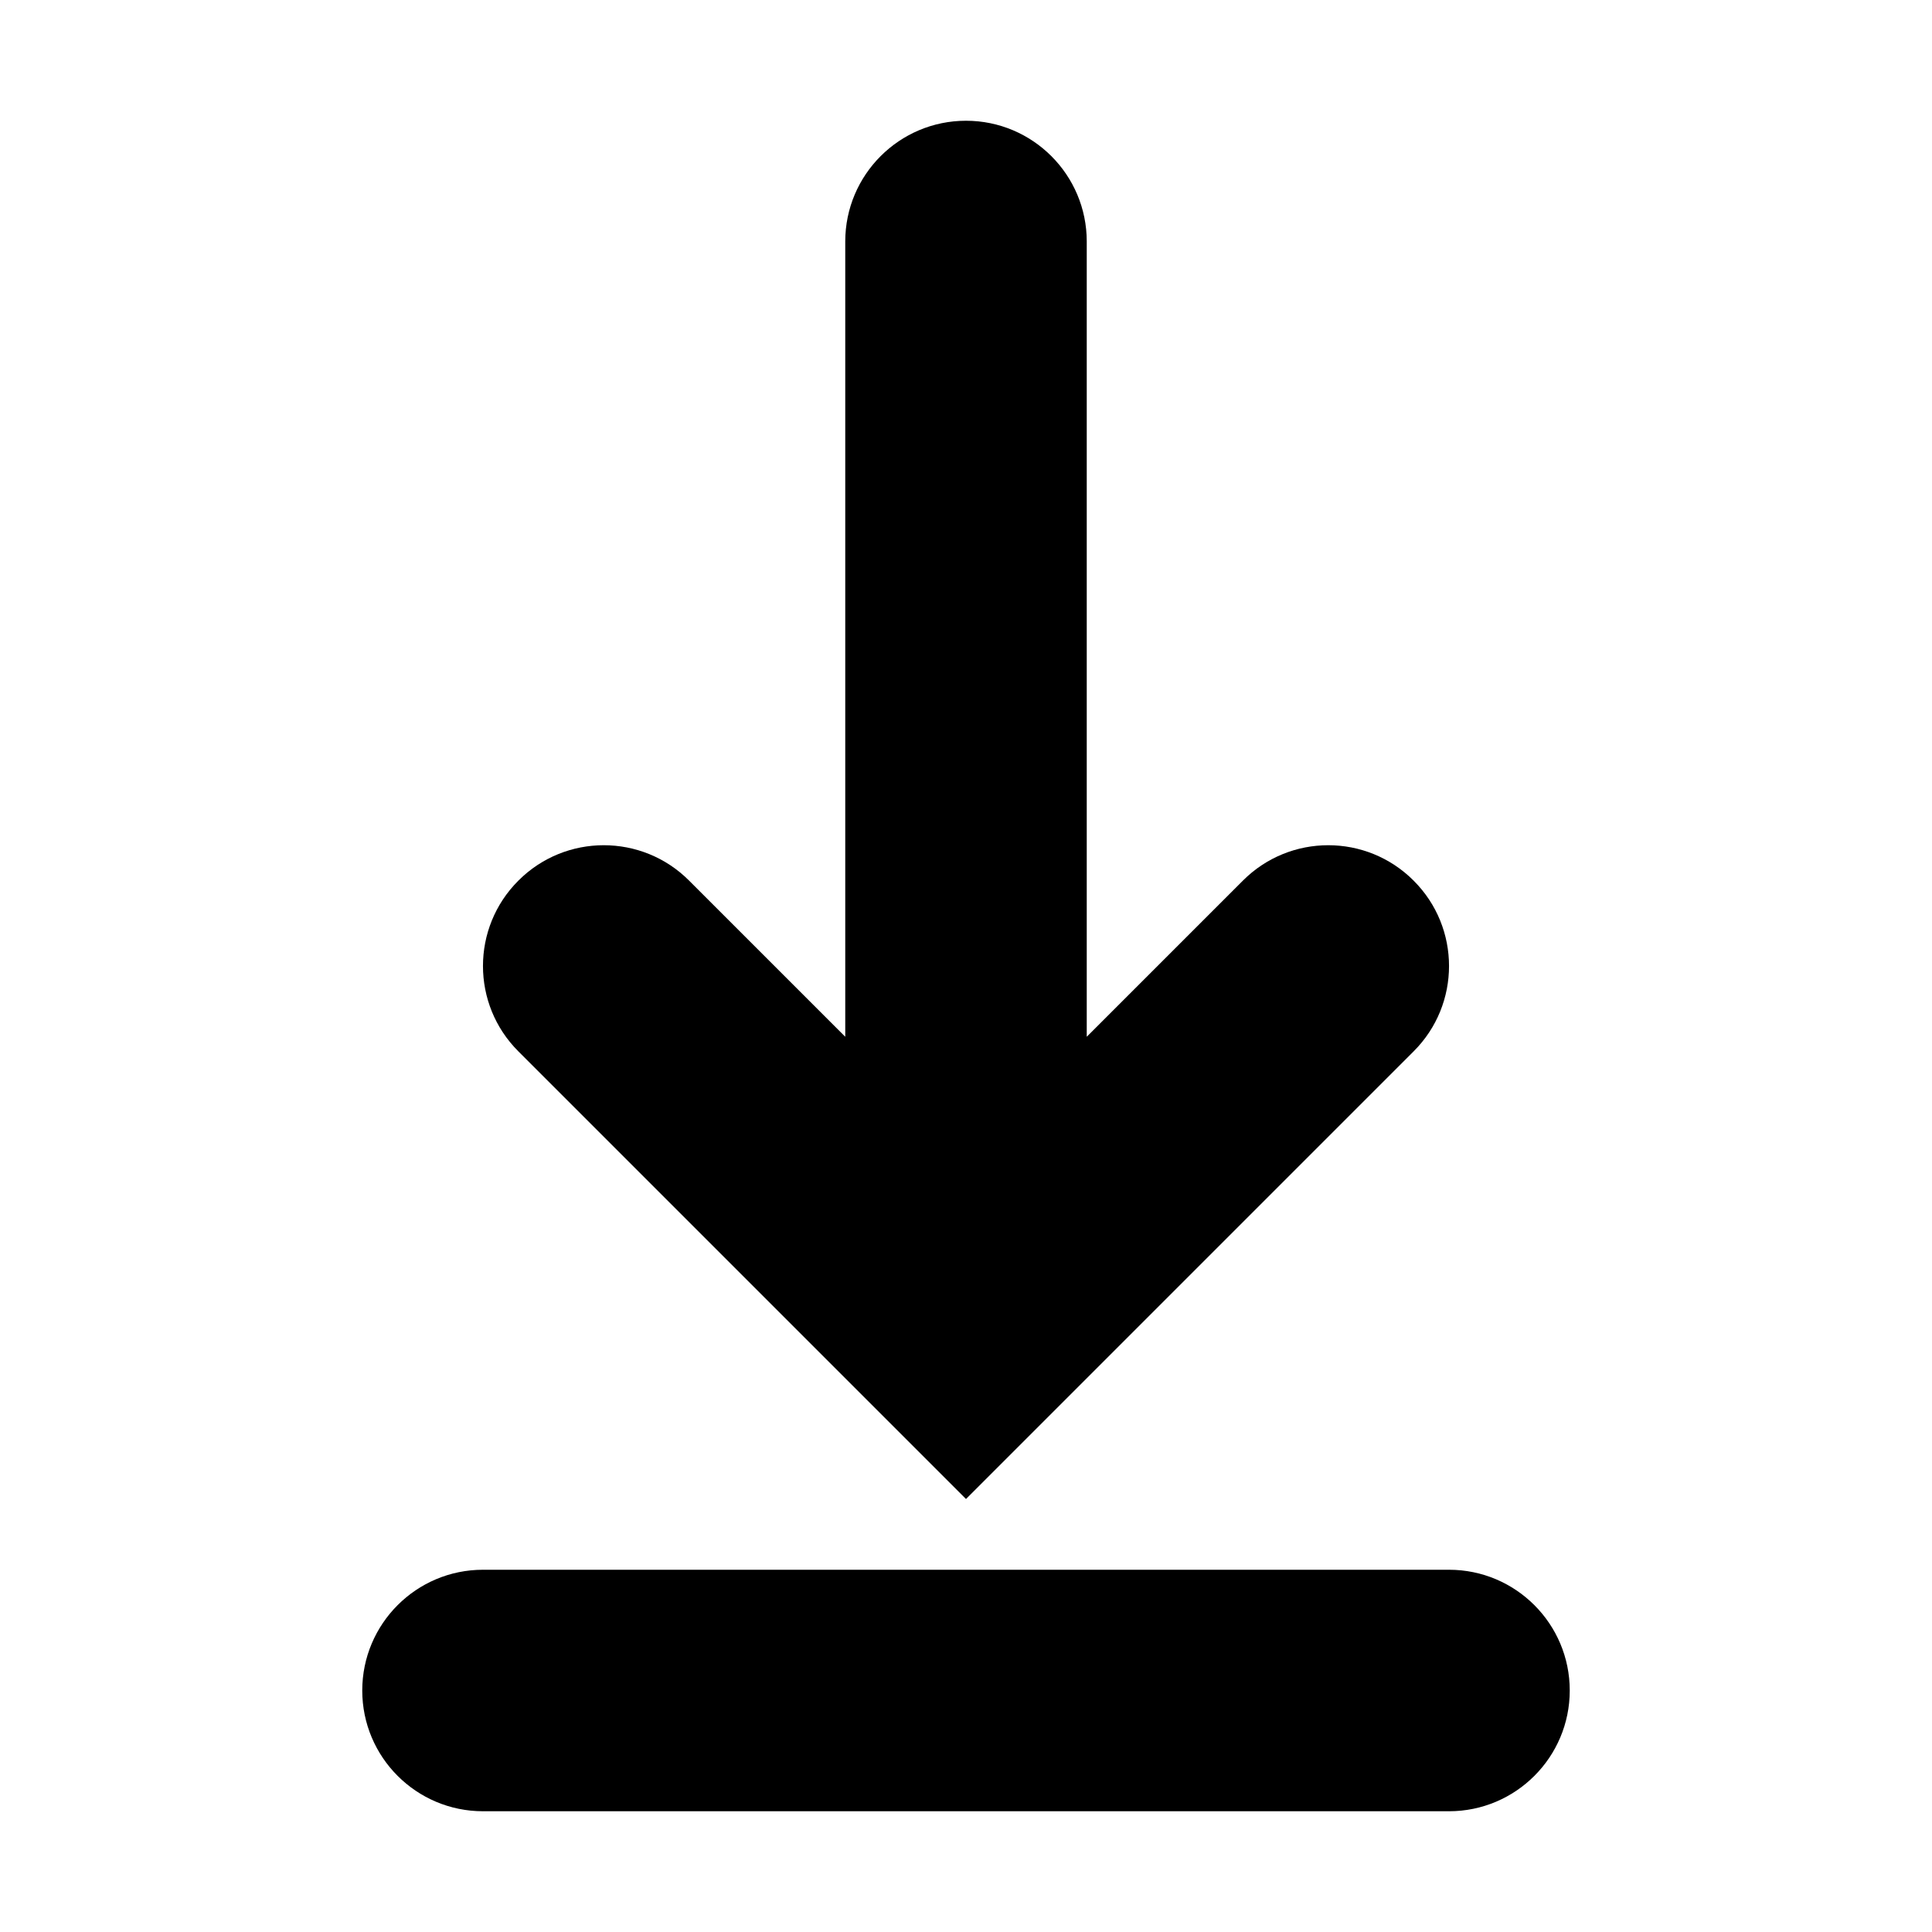 <svg width="16" height="16" viewBox="0 0 16 16" fill="none" xmlns="http://www.w3.org/2000/svg">
<path d="M4 13C3.448 13 3 13.448 3 14C3 14.552 3.448 15 4 15L12 15C12.552 15 13 14.552 13 14C13 13.448 12.552 13 12 13L4 13Z" fill="black"/>
<path d="M4.293 8.707L8 12.414L11.707 8.707C12.098 8.317 12.098 7.683 11.707 7.293C11.317 6.902 10.683 6.902 10.293 7.293L9 8.586L9 2C9 1.448 8.552 1 8 1C7.448 1 7 1.448 7 2L7 8.586L5.707 7.293C5.317 6.902 4.683 6.902 4.293 7.293C3.902 7.683 3.902 8.317 4.293 8.707Z" fill="black"/>
</svg>

